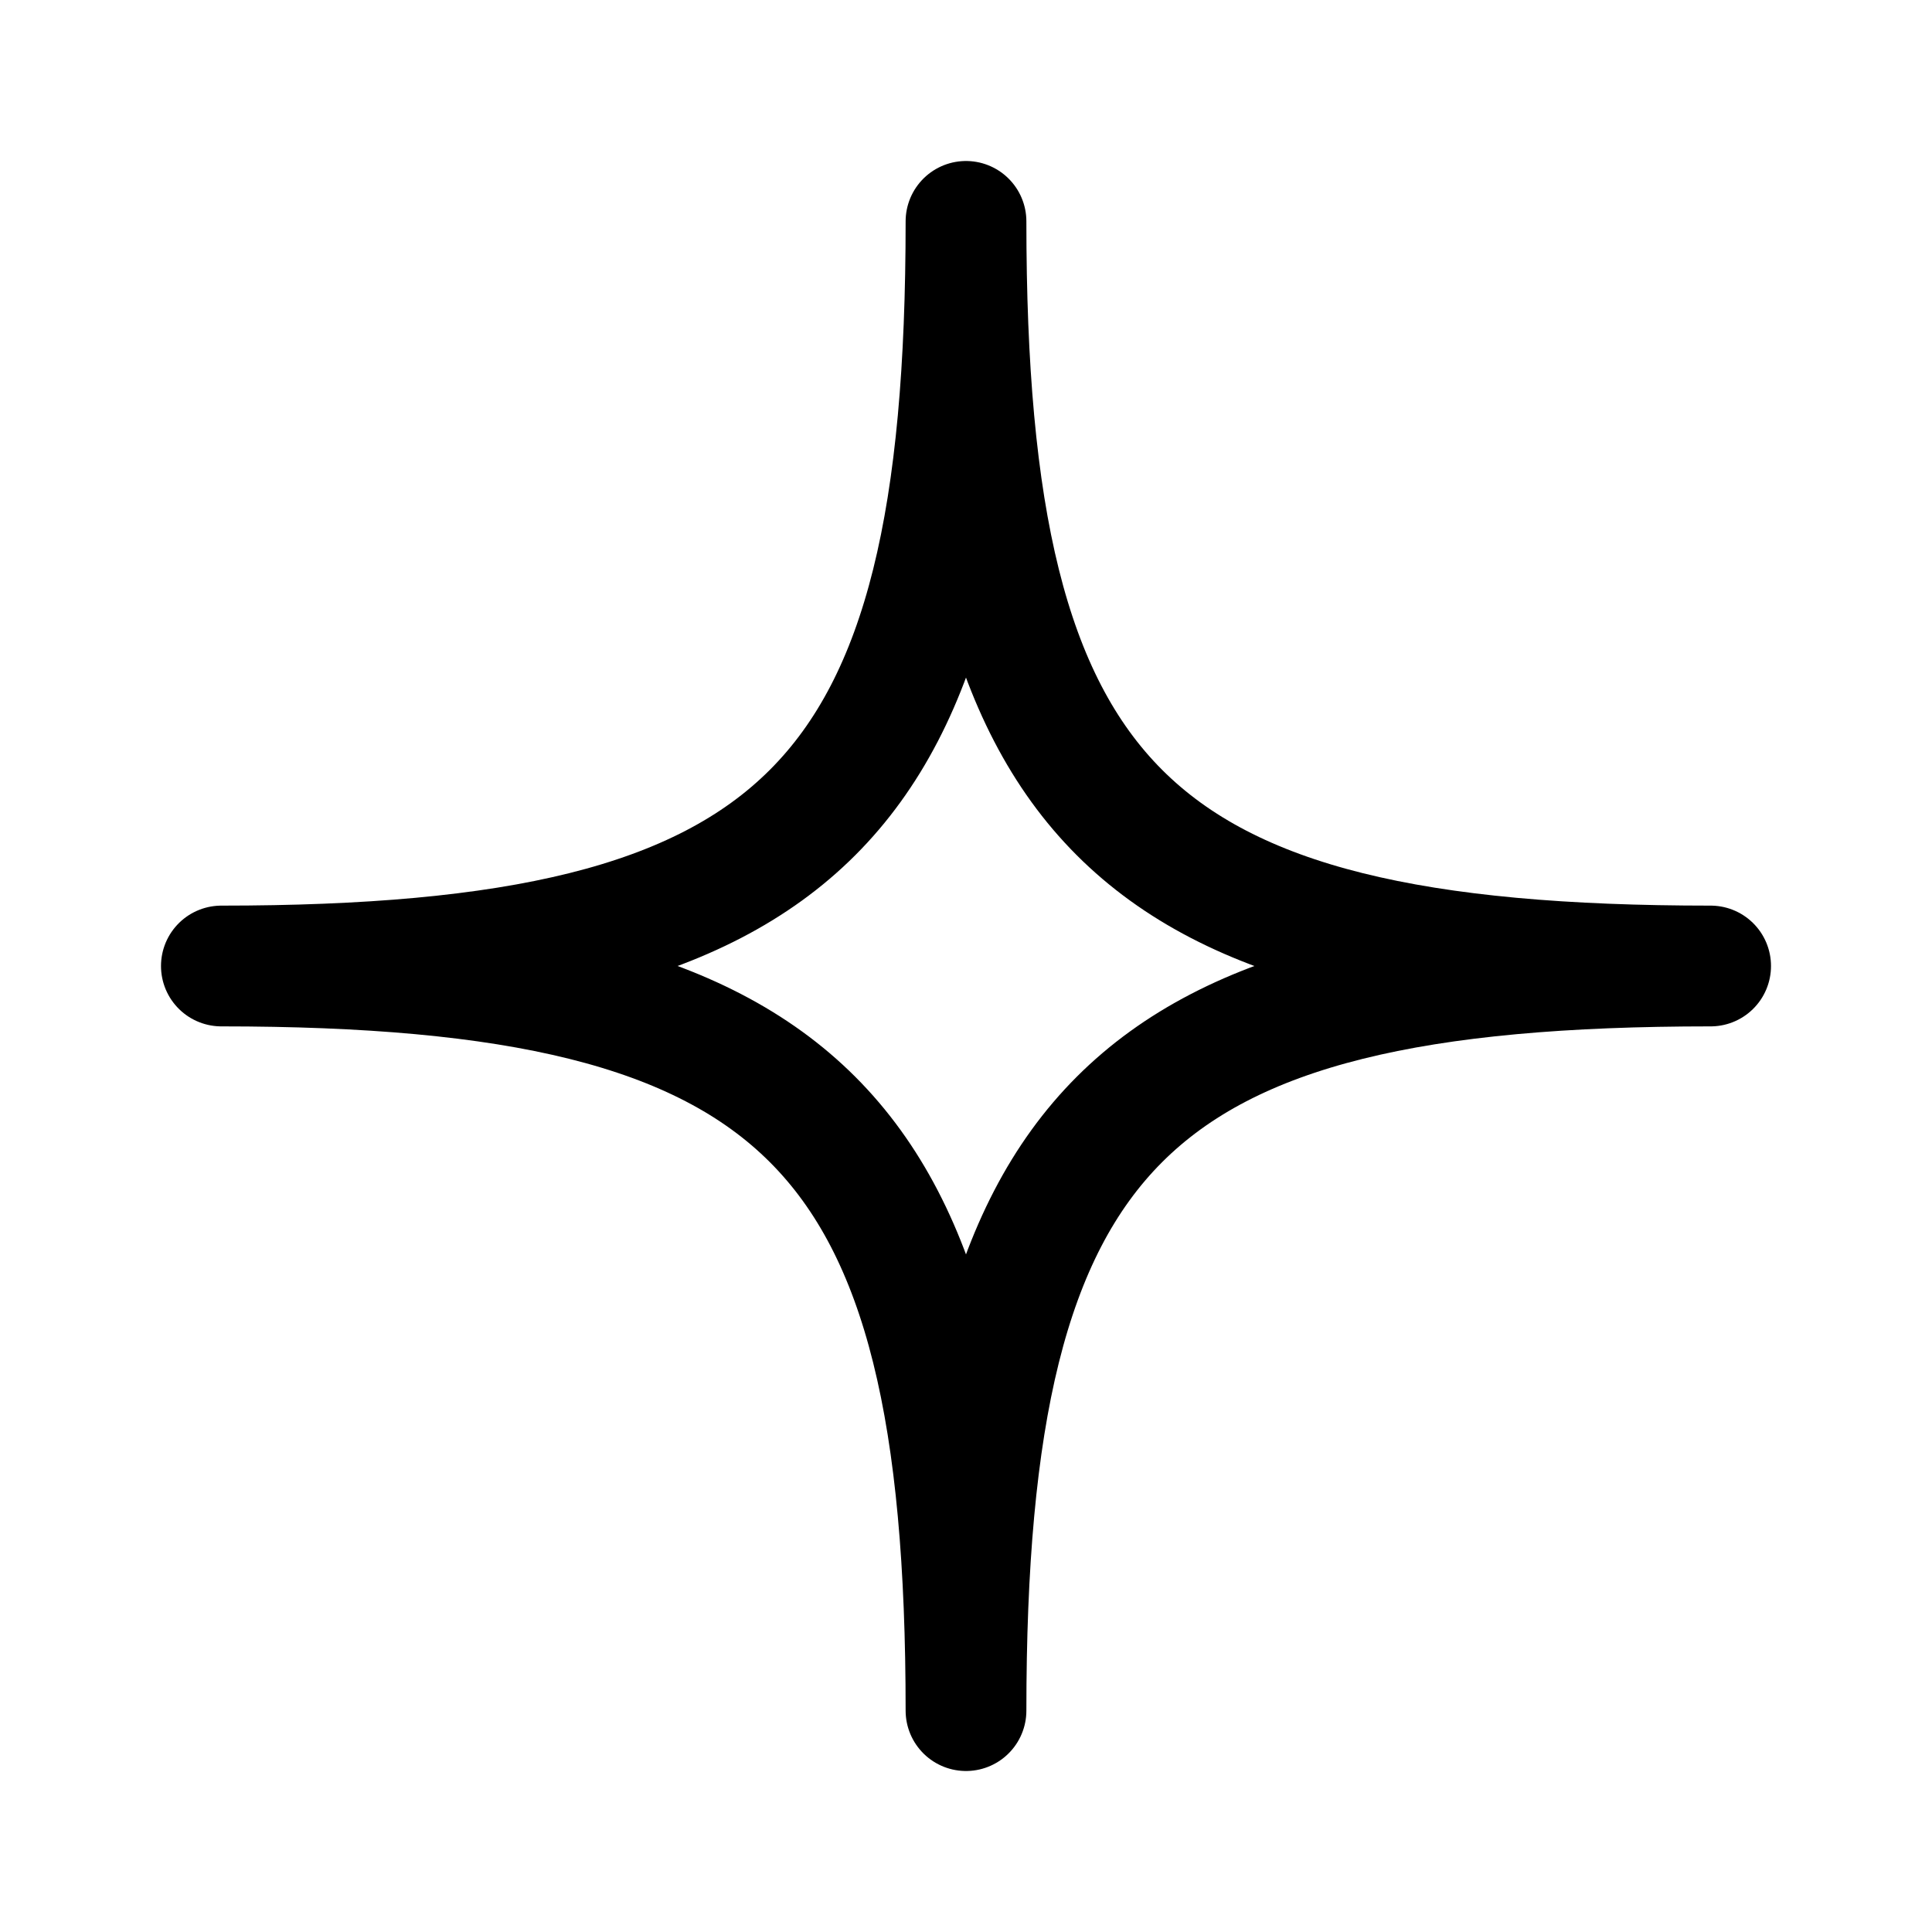 <svg width="76" height="76" viewBox="0 0 192 192" fill="none" xmlns="http://www.w3.org/2000/svg"><path d="M170 96c-58 0-74 16-74 74 0-58-16-74-74-74 58 0 74-16 74-74 0 58 16 74 74 74Z" stroke="#000" stroke-width="12" stroke-linejoin="round"/></svg>
